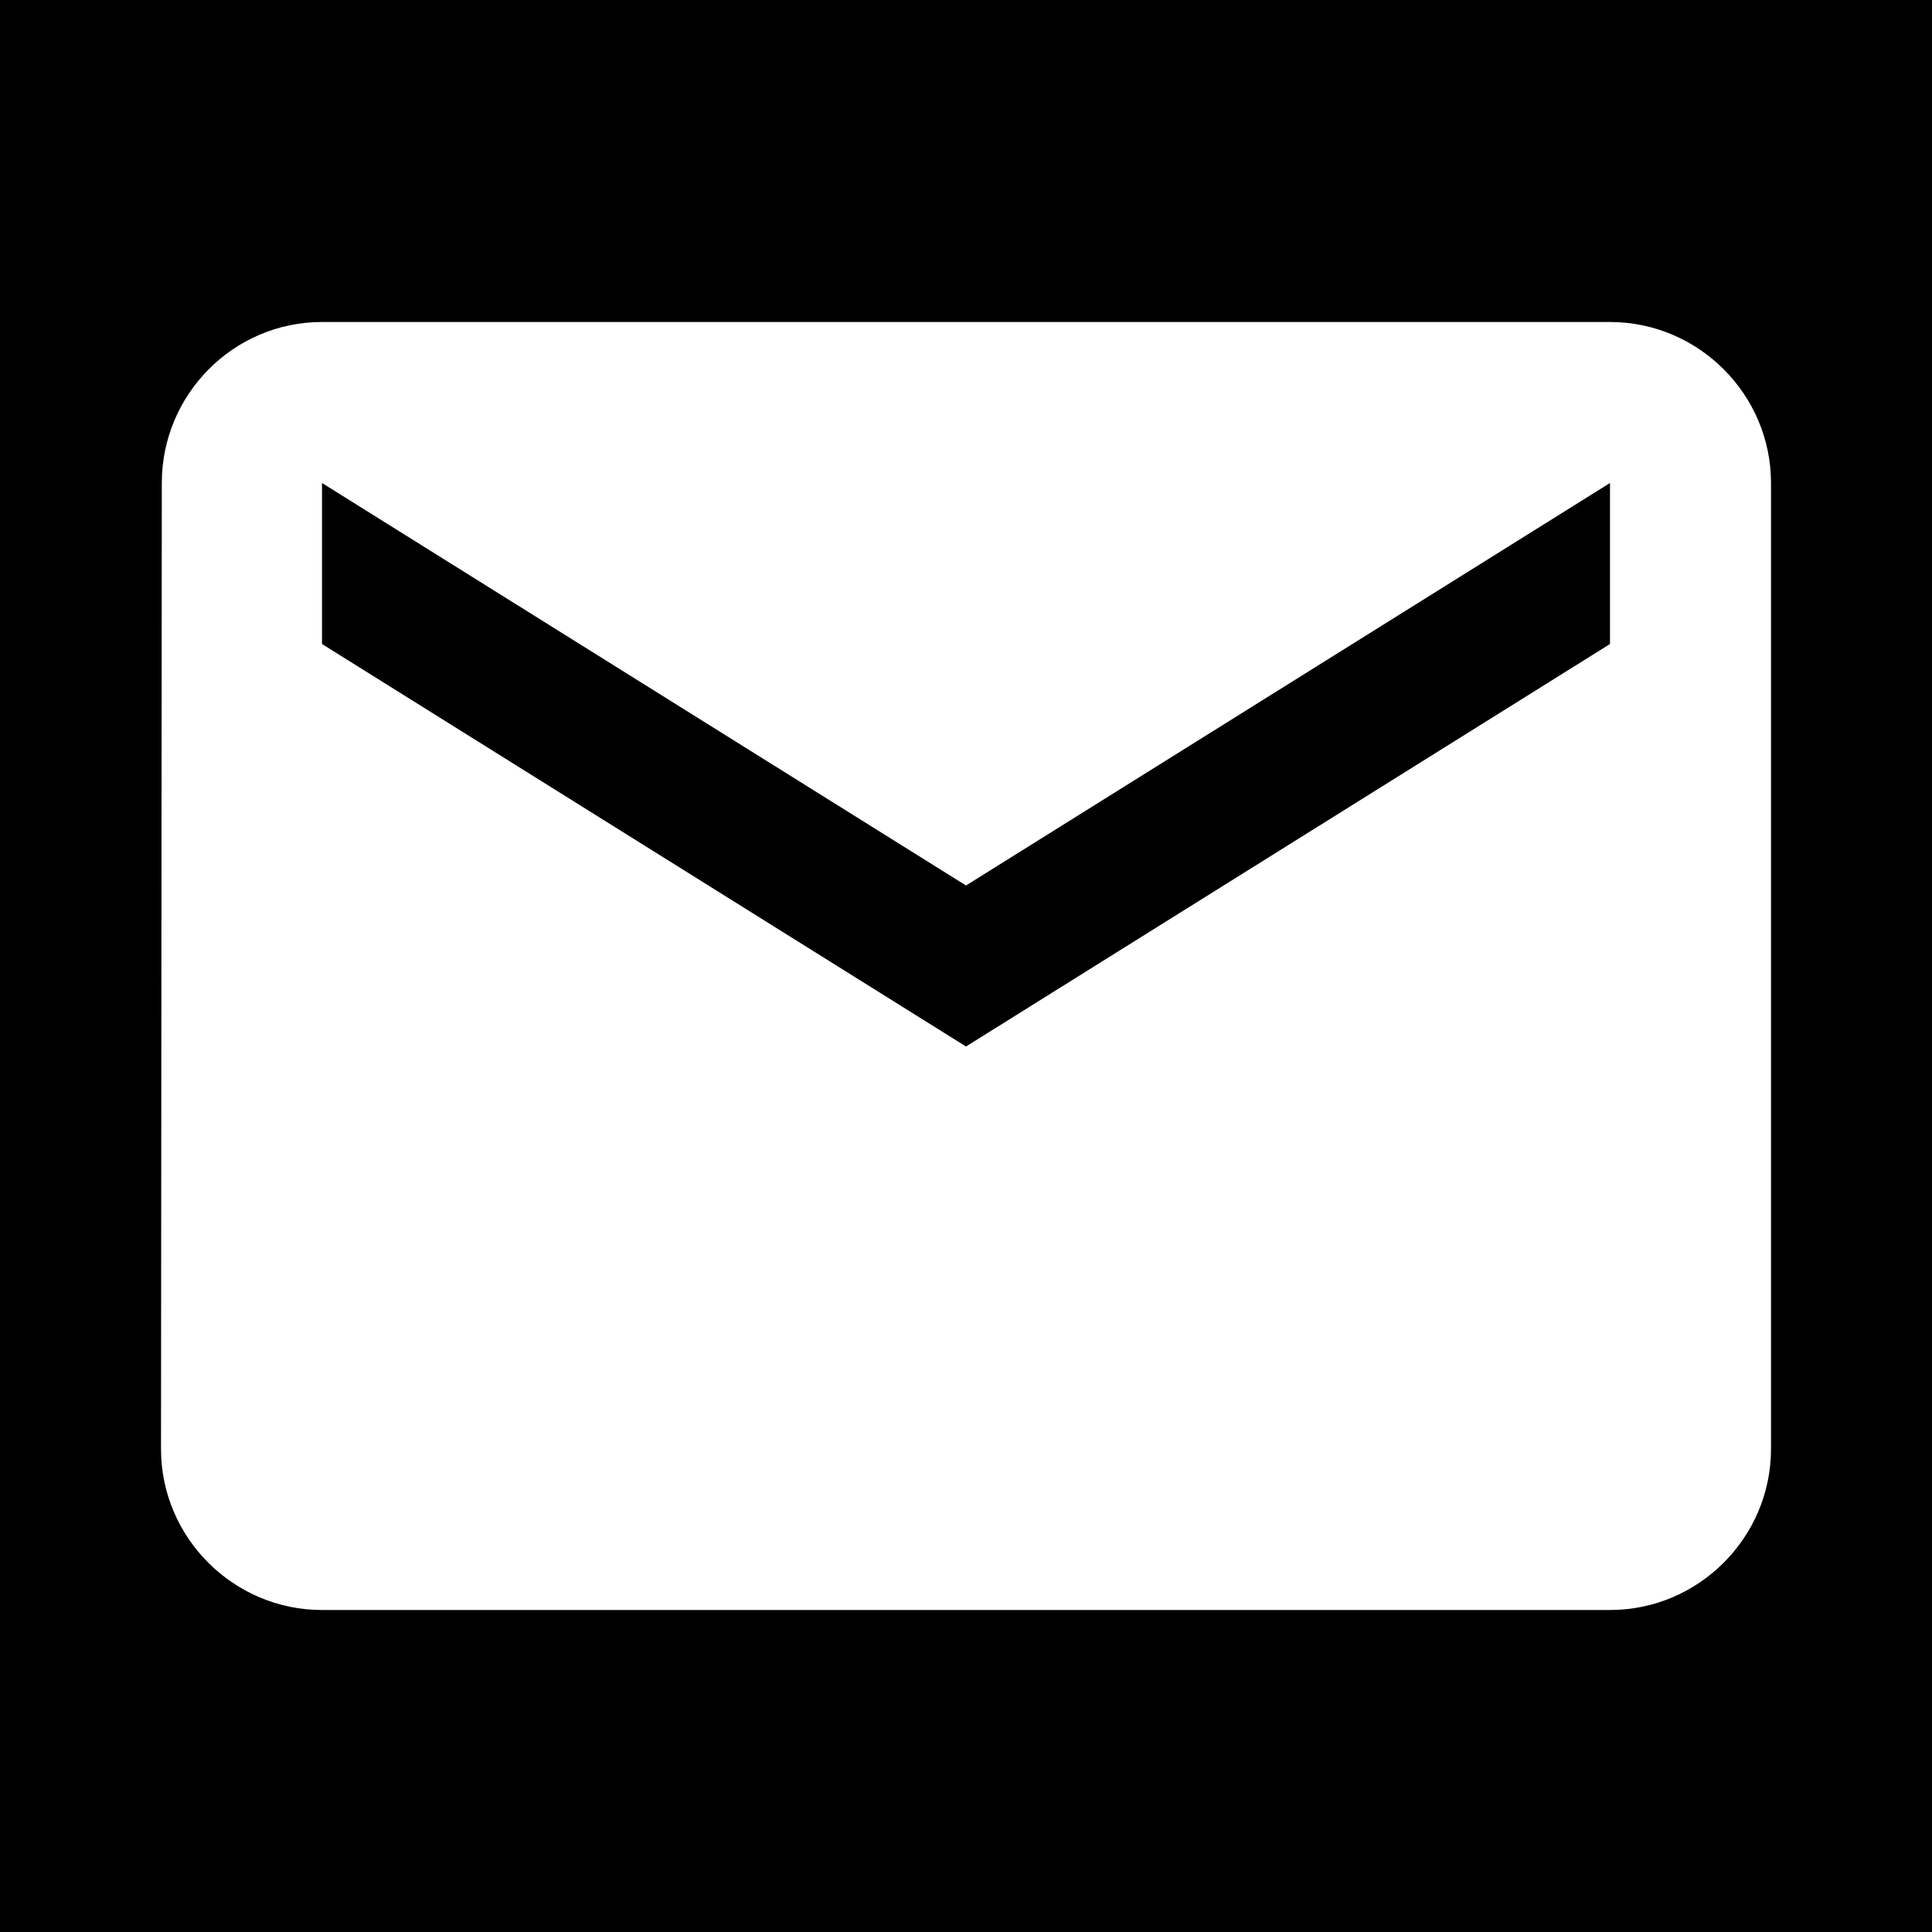 <svg xmlns="http://www.w3.org/2000/svg" viewBox="0 0 24 24"><path d="M0 0h24v24H0z" /><path d="M20 4H4c-1.1 0-1.99.9-1.99 2L2 18c0 1.1.9 2 2 2h16c1.1 0 2-.9 2-2V6c0-1.1-.9-2-2-2zm0 4l-8 5-8-5V6l8 5 8-5v2z" style="fill:#ffffff;fill-opacity:1"/></svg>